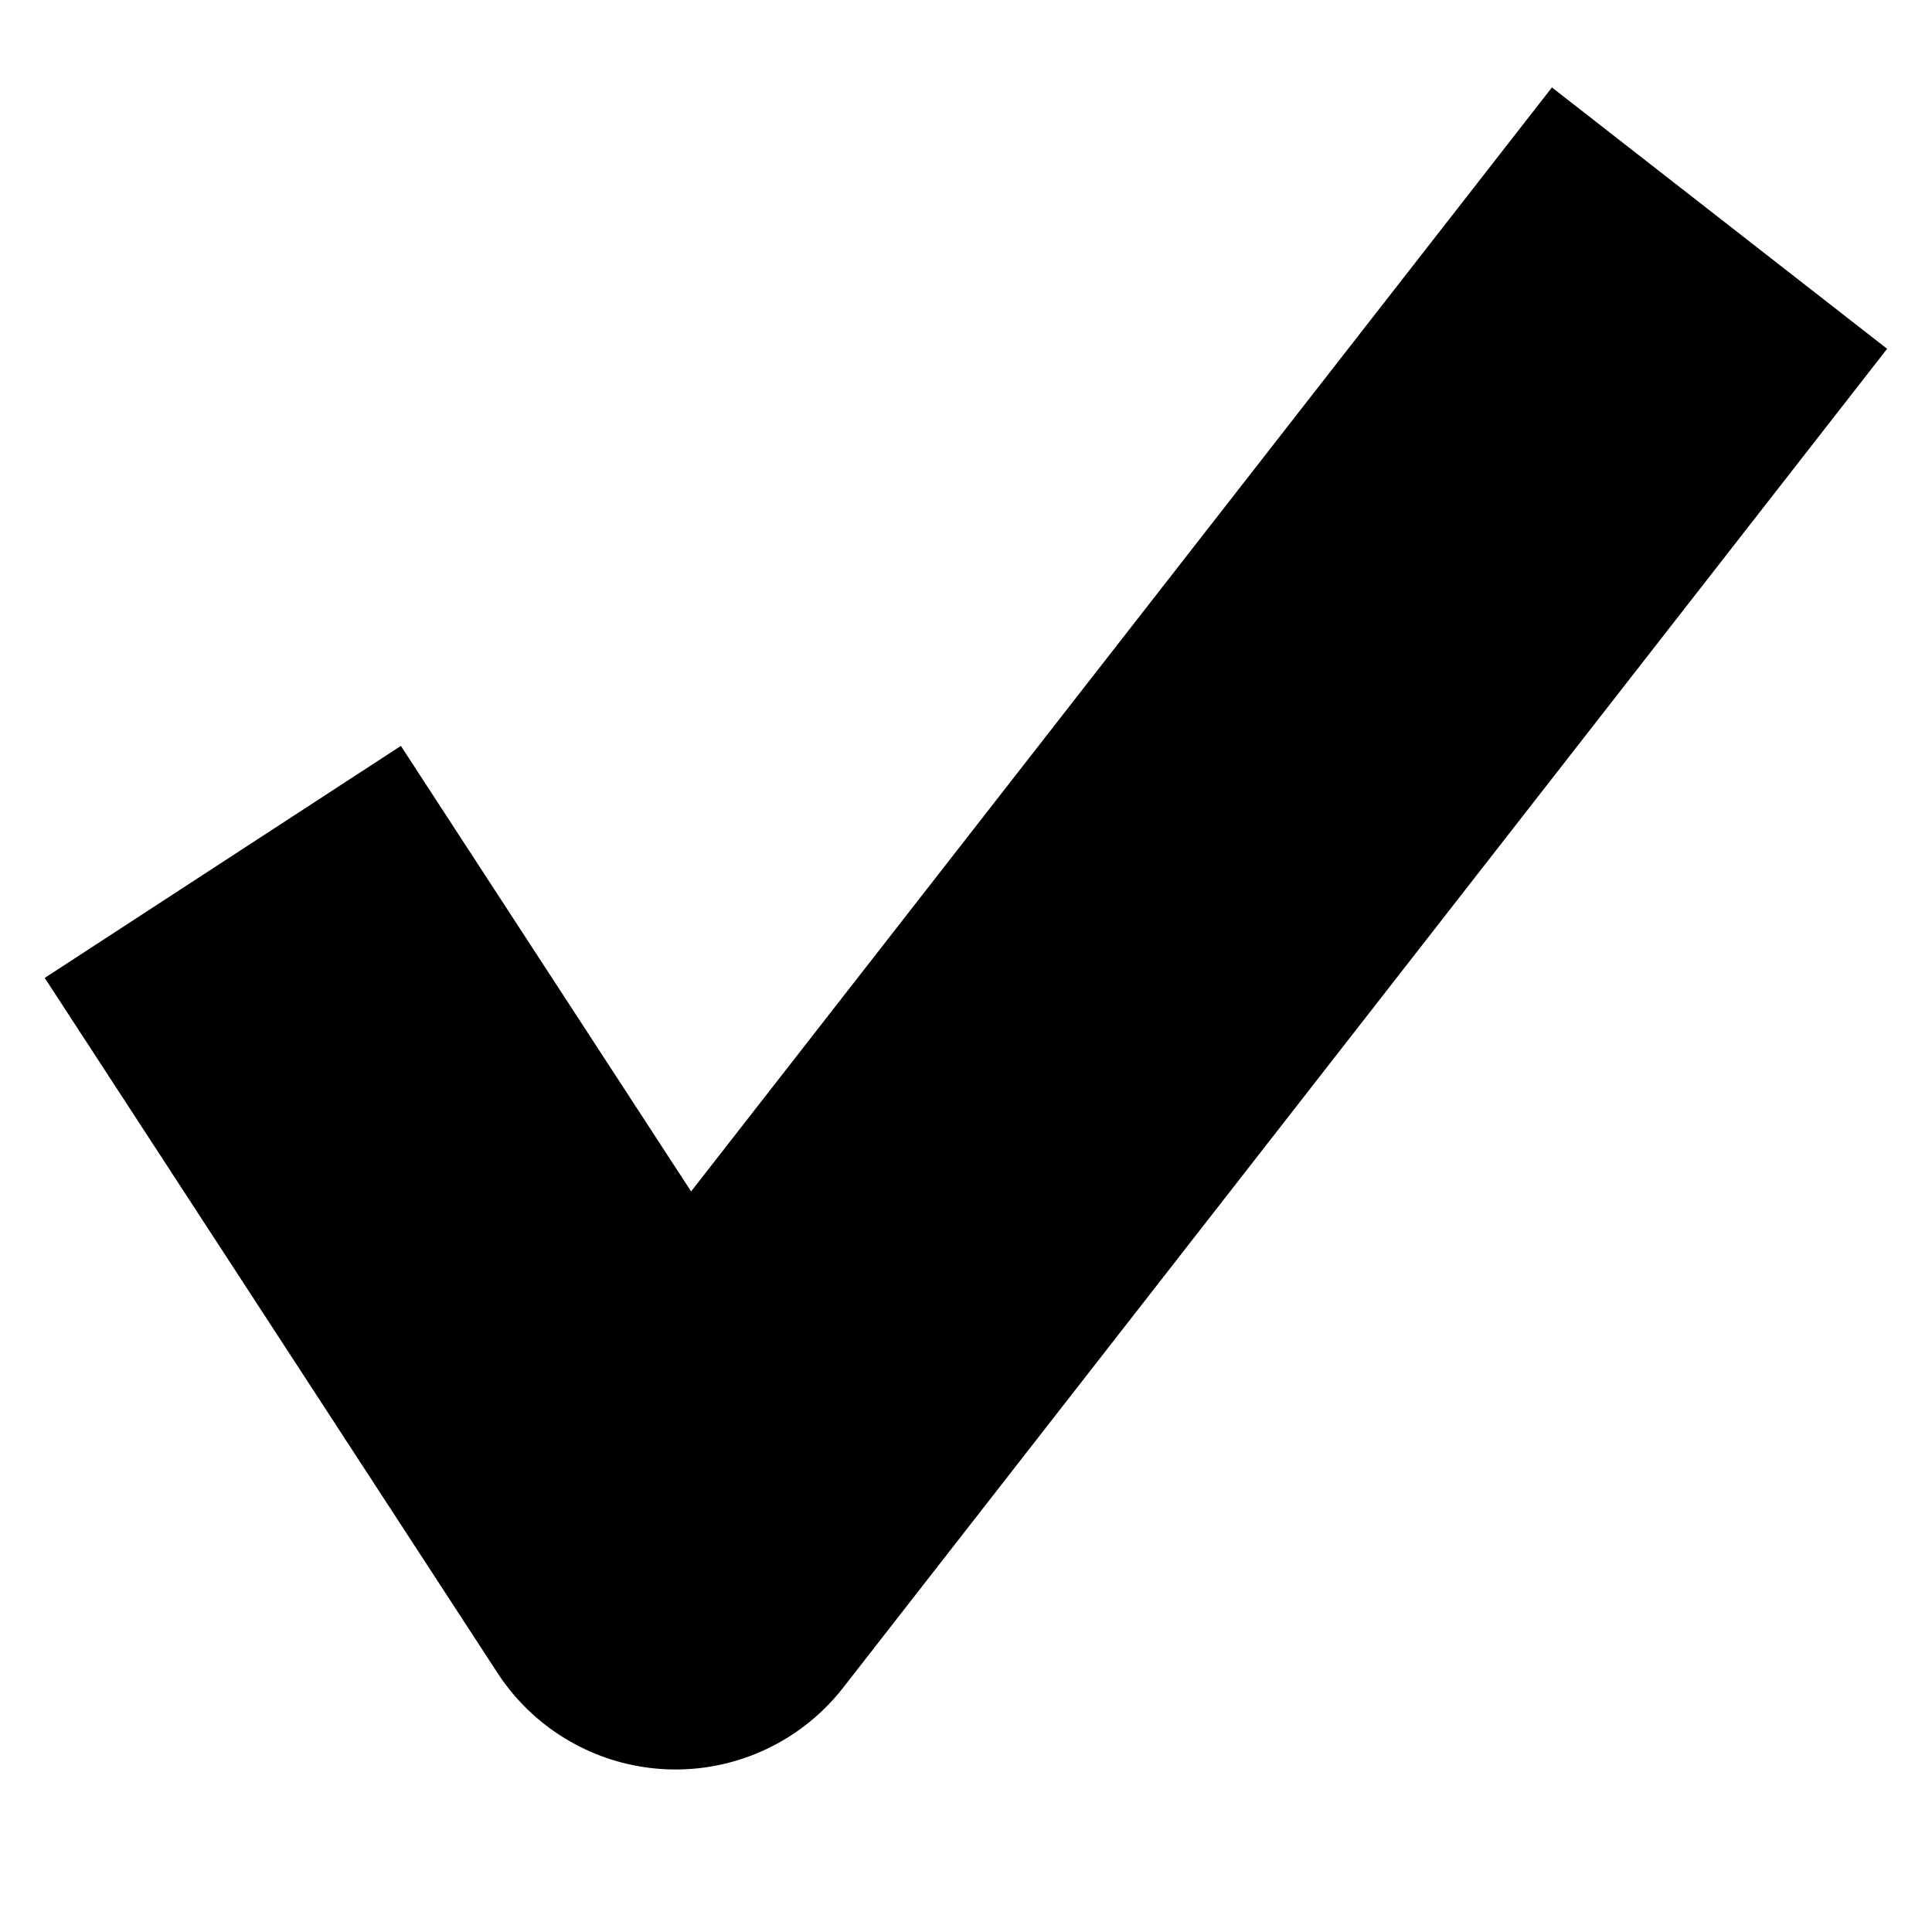 <?xml version="1.0" encoding="UTF-8" standalone="no"?><!DOCTYPE svg PUBLIC "-//W3C//DTD SVG 1.1//EN" "http://www.w3.org/Graphics/SVG/1.1/DTD/svg11.dtd"><svg width="100%" height="100%" viewBox="0 0 50 50" version="1.1" xmlns="http://www.w3.org/2000/svg" xmlns:xlink="http://www.w3.org/1999/xlink" xml:space="preserve" xmlns:serif="http://www.serif.com/" style="fill-rule:evenodd;clip-rule:evenodd;stroke-linejoin:round;stroke-miterlimit:1.5;"><rect id="Artboard2" x="-0" y="0" width="50" height="50" style="fill:none;"/><clipPath id="_clip1"><rect x="-0" y="0" width="50" height="50"/></clipPath><g clip-path="url(#_clip1)"><path d="M5.766,22.306l11.718,17.988l27.017,-34.649" style="fill:none;stroke:#000;stroke-width:11px;"/></g></svg>